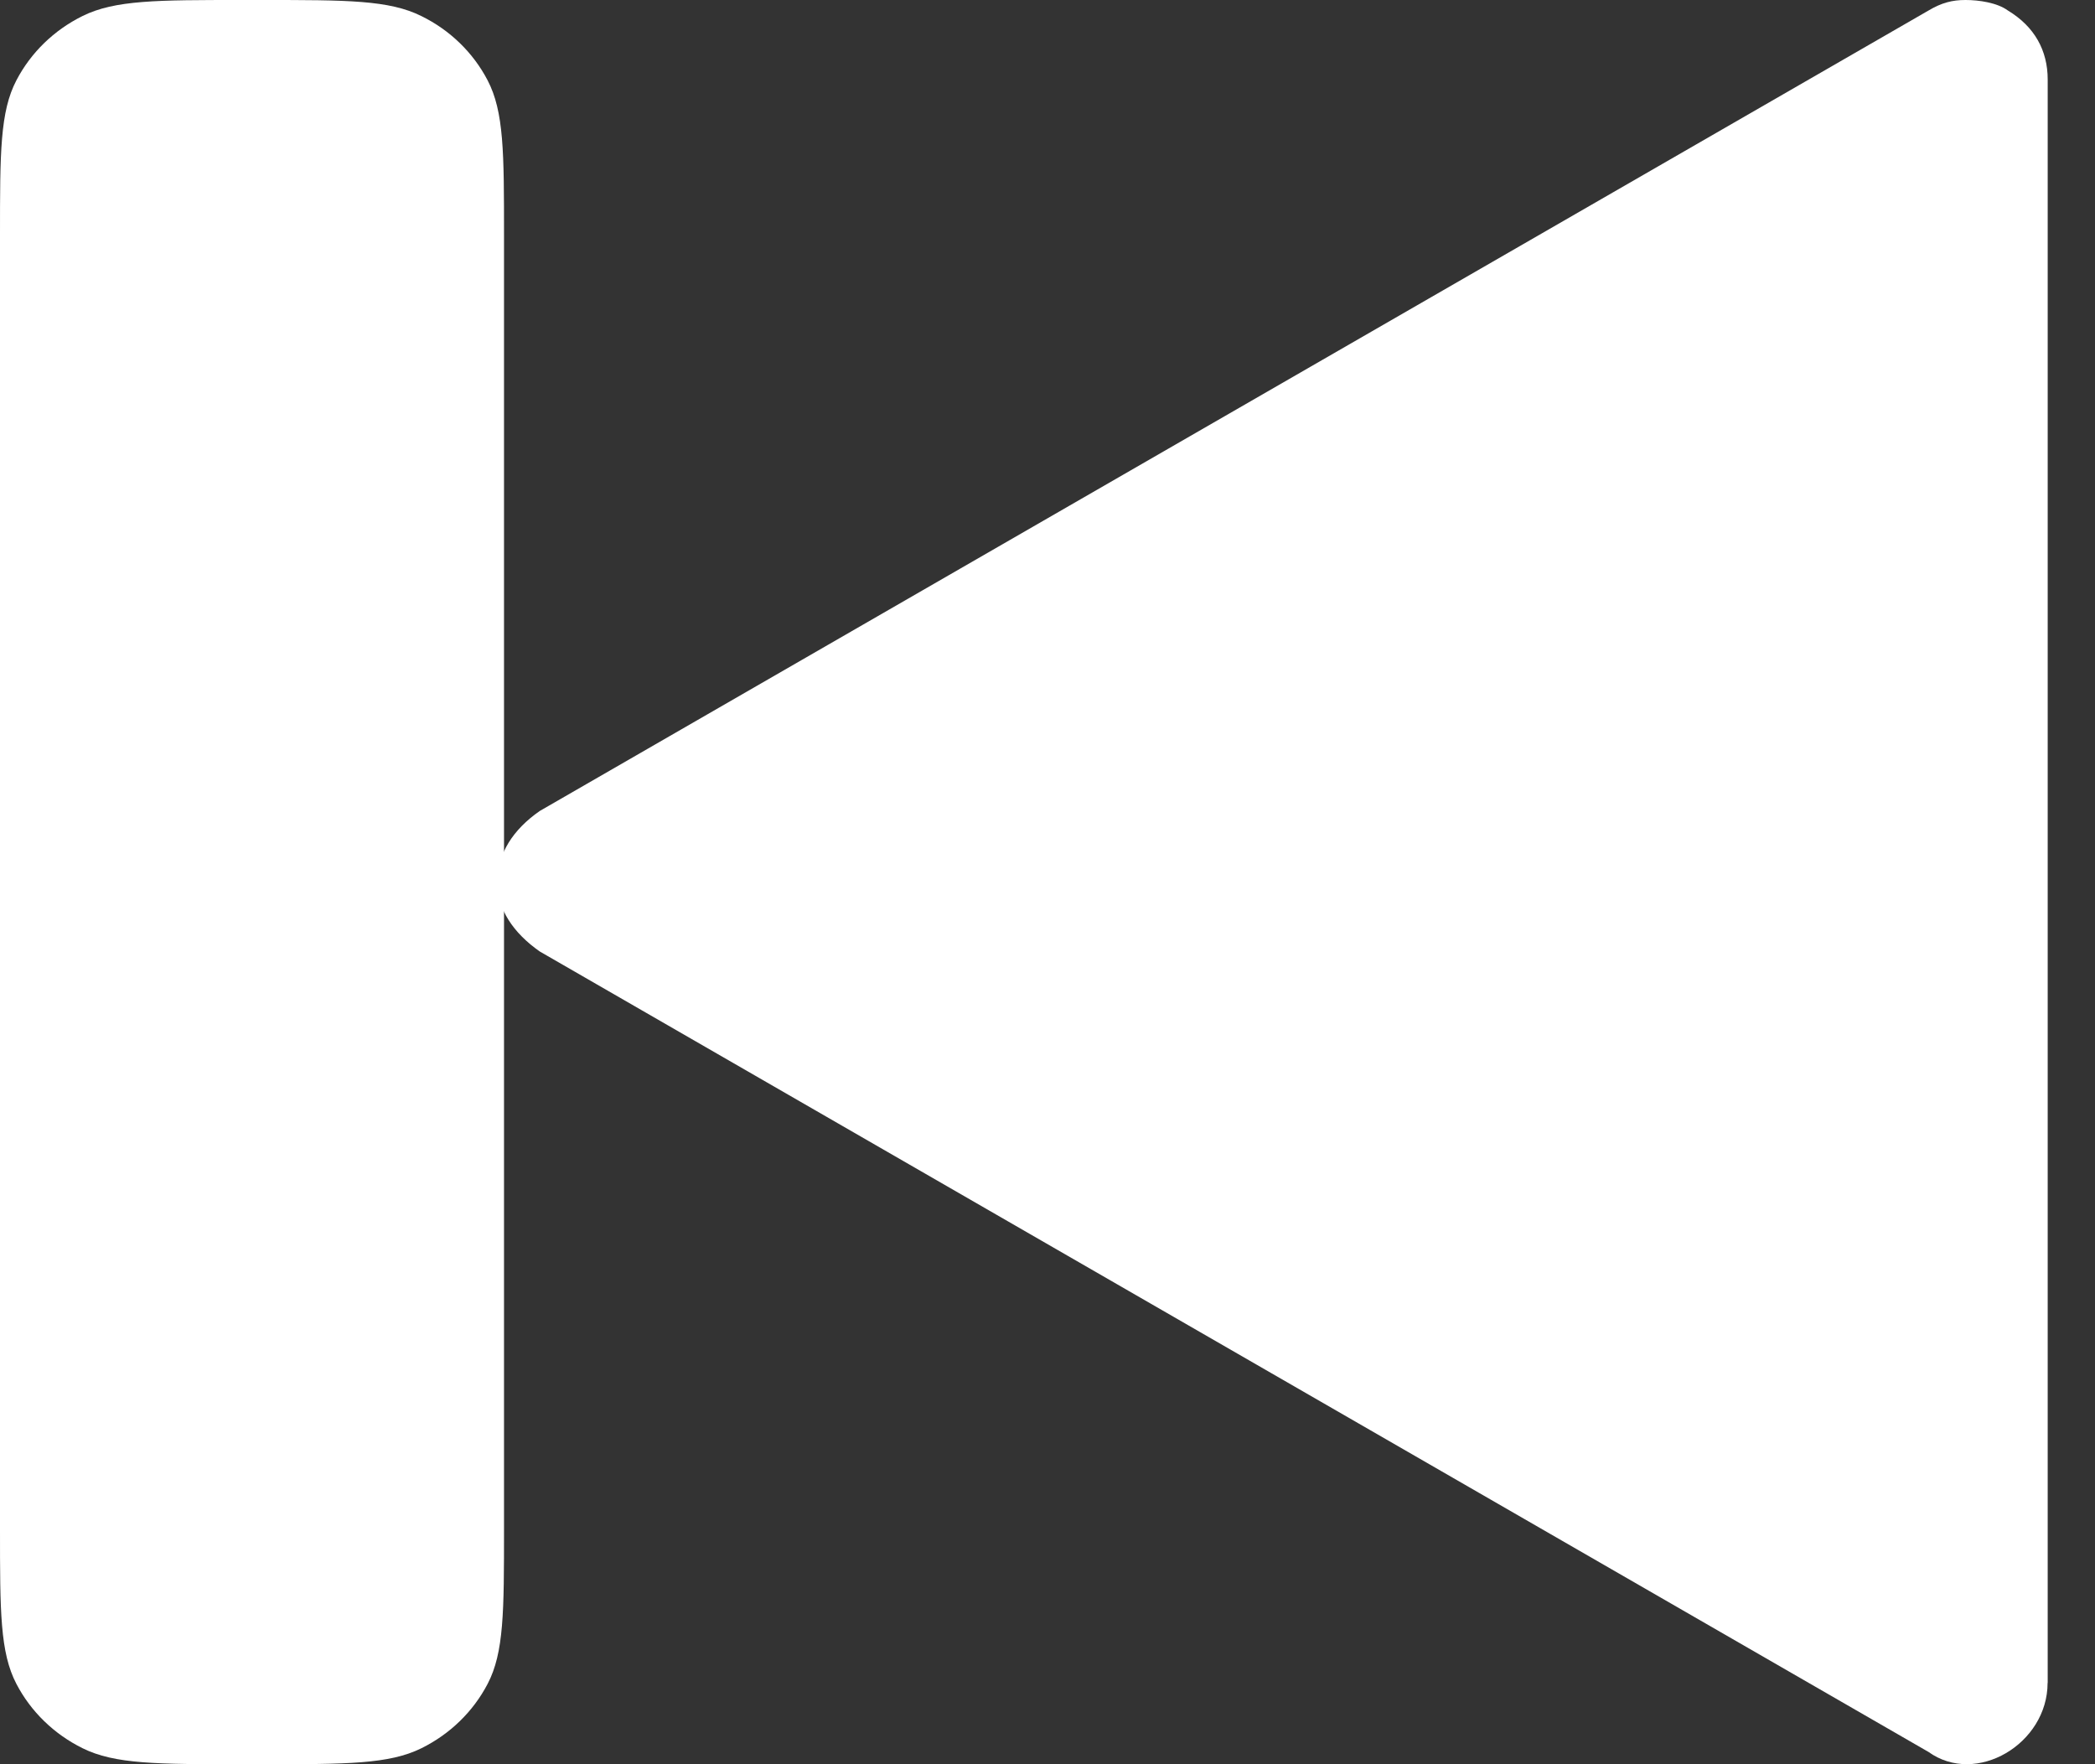 <svg width="19" height="16" viewBox="0 0 19 16" fill="none" xmlns="http://www.w3.org/2000/svg">
<rect x="0" y="0" width="19" height="16" fill="#333333" stroke="none"/>
<path fill-rule="evenodd" clip-rule="evenodd" d="M4.422 15.272C4.571 14.988 4.571 14.614 4.571 13.867L4.571 2.133C4.571 1.387 4.571 1.013 4.422 0.728C4.291 0.477 4.081 0.273 3.822 0.146C3.53 1.24045e-06 3.146 1.34853e-06 2.377 1.41575e-06L2.194 1.43174e-06C1.426 1.49888e-06 1.042 1.51755e-06 0.749 0.145C0.49 0.273 0.28 0.477 0.149 0.728C-0 1.012 -0 1.386 -0 2.133L-0 13.867C-0 14.613 -0 14.987 0.149 15.272C0.28 15.523 0.49 15.727 0.749 15.855C1.041 16 1.425 16 2.194 16L2.377 16C3.145 16 3.529 16 3.822 15.855C4.081 15.727 4.291 15.523 4.422 15.272Z" fill="white"/>
<path d="M18.571 15.262L18.571 0.721C18.571 0.457 18.451 0.241 18.211 0.096C18.114 0.024 17.946 5.4664e-08 17.826 6.5153e-08C17.706 7.56421e-08 17.61 0.024 17.489 0.096L4.895 7.355C4.654 7.523 4.51 7.74 4.51 8.004C4.51 8.245 4.655 8.461 4.895 8.629L17.489 15.888C17.922 16.2 18.57 15.816 18.57 15.263L18.571 15.262Z" fill="white"/>
</svg>
